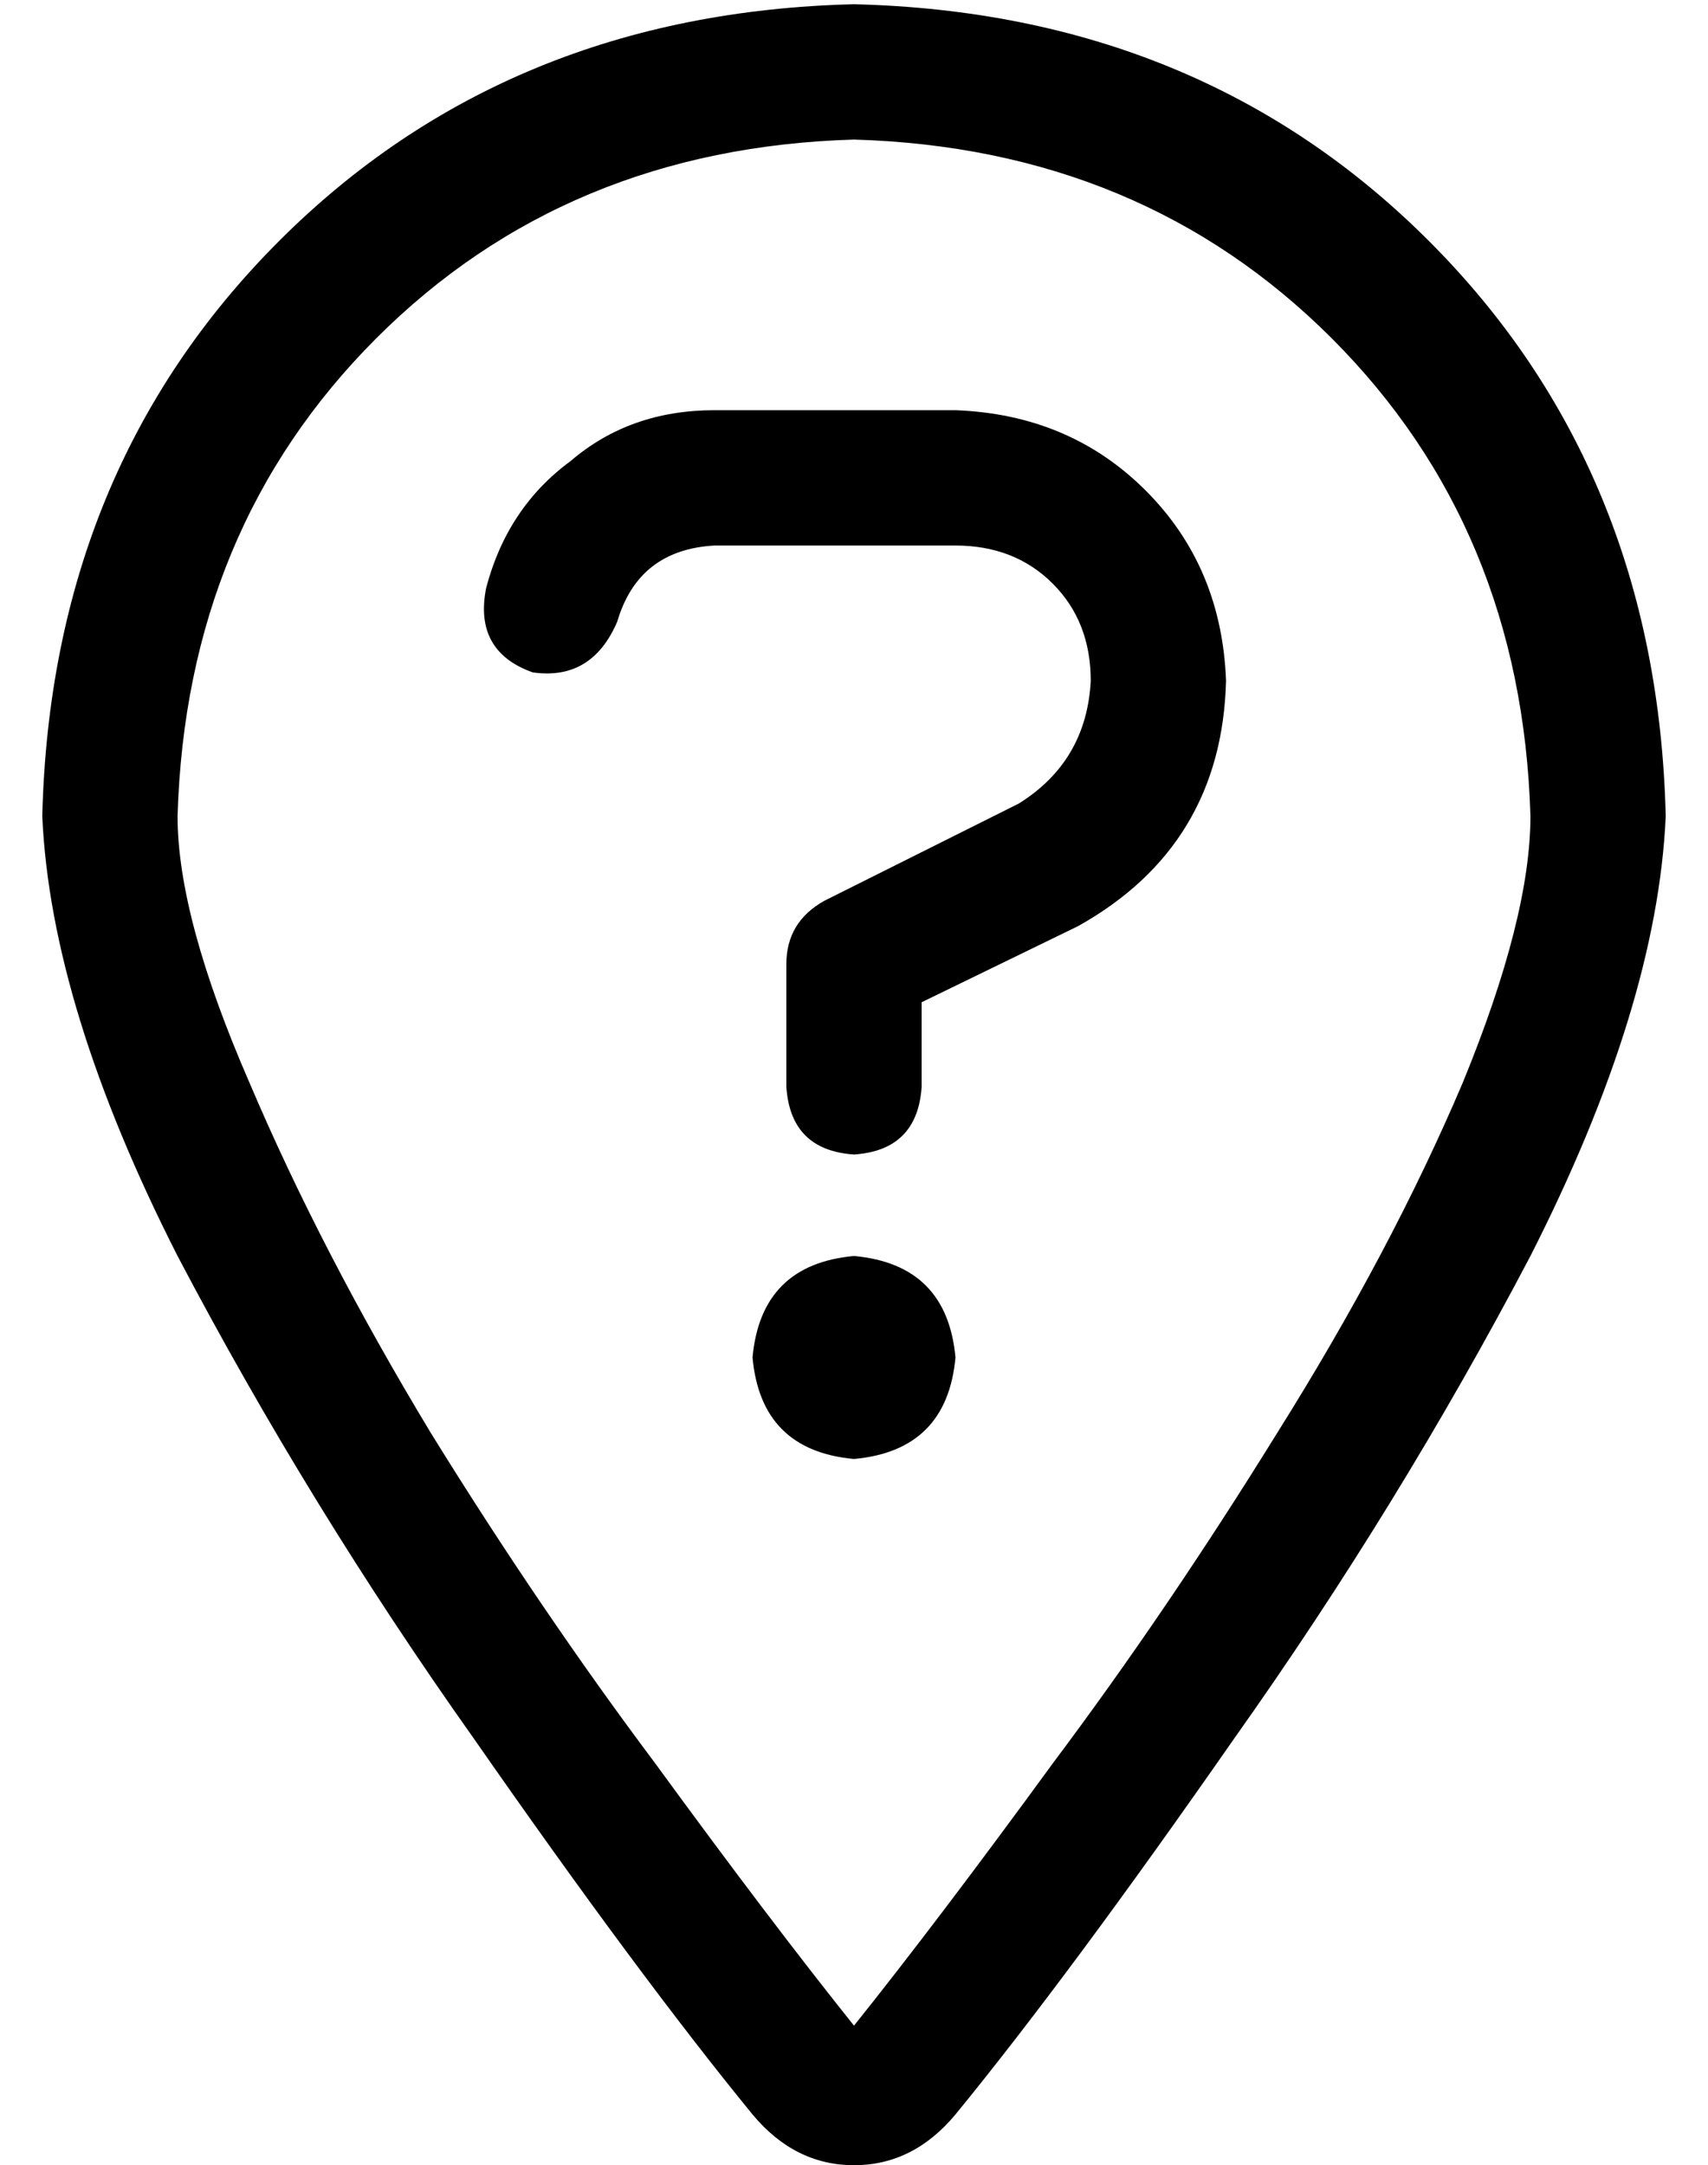 <?xml version="1.0" standalone="no"?>
<!DOCTYPE svg PUBLIC "-//W3C//DTD SVG 1.1//EN" "http://www.w3.org/Graphics/SVG/1.1/DTD/svg11.dtd" >
<svg xmlns="http://www.w3.org/2000/svg" xmlns:xlink="http://www.w3.org/1999/xlink" version="1.1" viewBox="-10 -40 404 512">
   <path fill="currentColor"
d="M352 153q-2 -68 -47 -113v0v0q-45 -45 -113 -47q-68 2 -113 47t-47 113q0 24 17 63q17 40 43 83q26 42 53 78q27 37 47 62q20 -25 47 -62q27 -36 53 -78q27 -43 44 -83q16 -39 16 -63v0zM384 153q-2 45 -32 104v0v0q-31 59 -70 114v0v0q-39 56 -66 89q-10 12 -24 12
t-24 -12q-27 -33 -66 -89q-39 -55 -70 -114q-30 -59 -32 -104q2 -82 56 -136t136 -56q82 2 136 56t56 136v0zM105 99q5 -19 20 -30v0v0q14 -12 34 -12h57v0q27 1 45 19t19 45q-1 39 -35 58l-37 18v0v20v0q-1 15 -16 16q-15 -1 -16 -16v-29v0q0 -10 9 -15l46 -23v0
q16 -10 17 -29q0 -14 -9 -23t-23 -9h-57v0q-18 1 -23 18v0v0q-6 14 -20 12q-14 -5 -11 -20v0v0zM168 281q2 -22 24 -24q22 2 24 24q-2 22 -24 24q-22 -2 -24 -24v0z" />
</svg>
